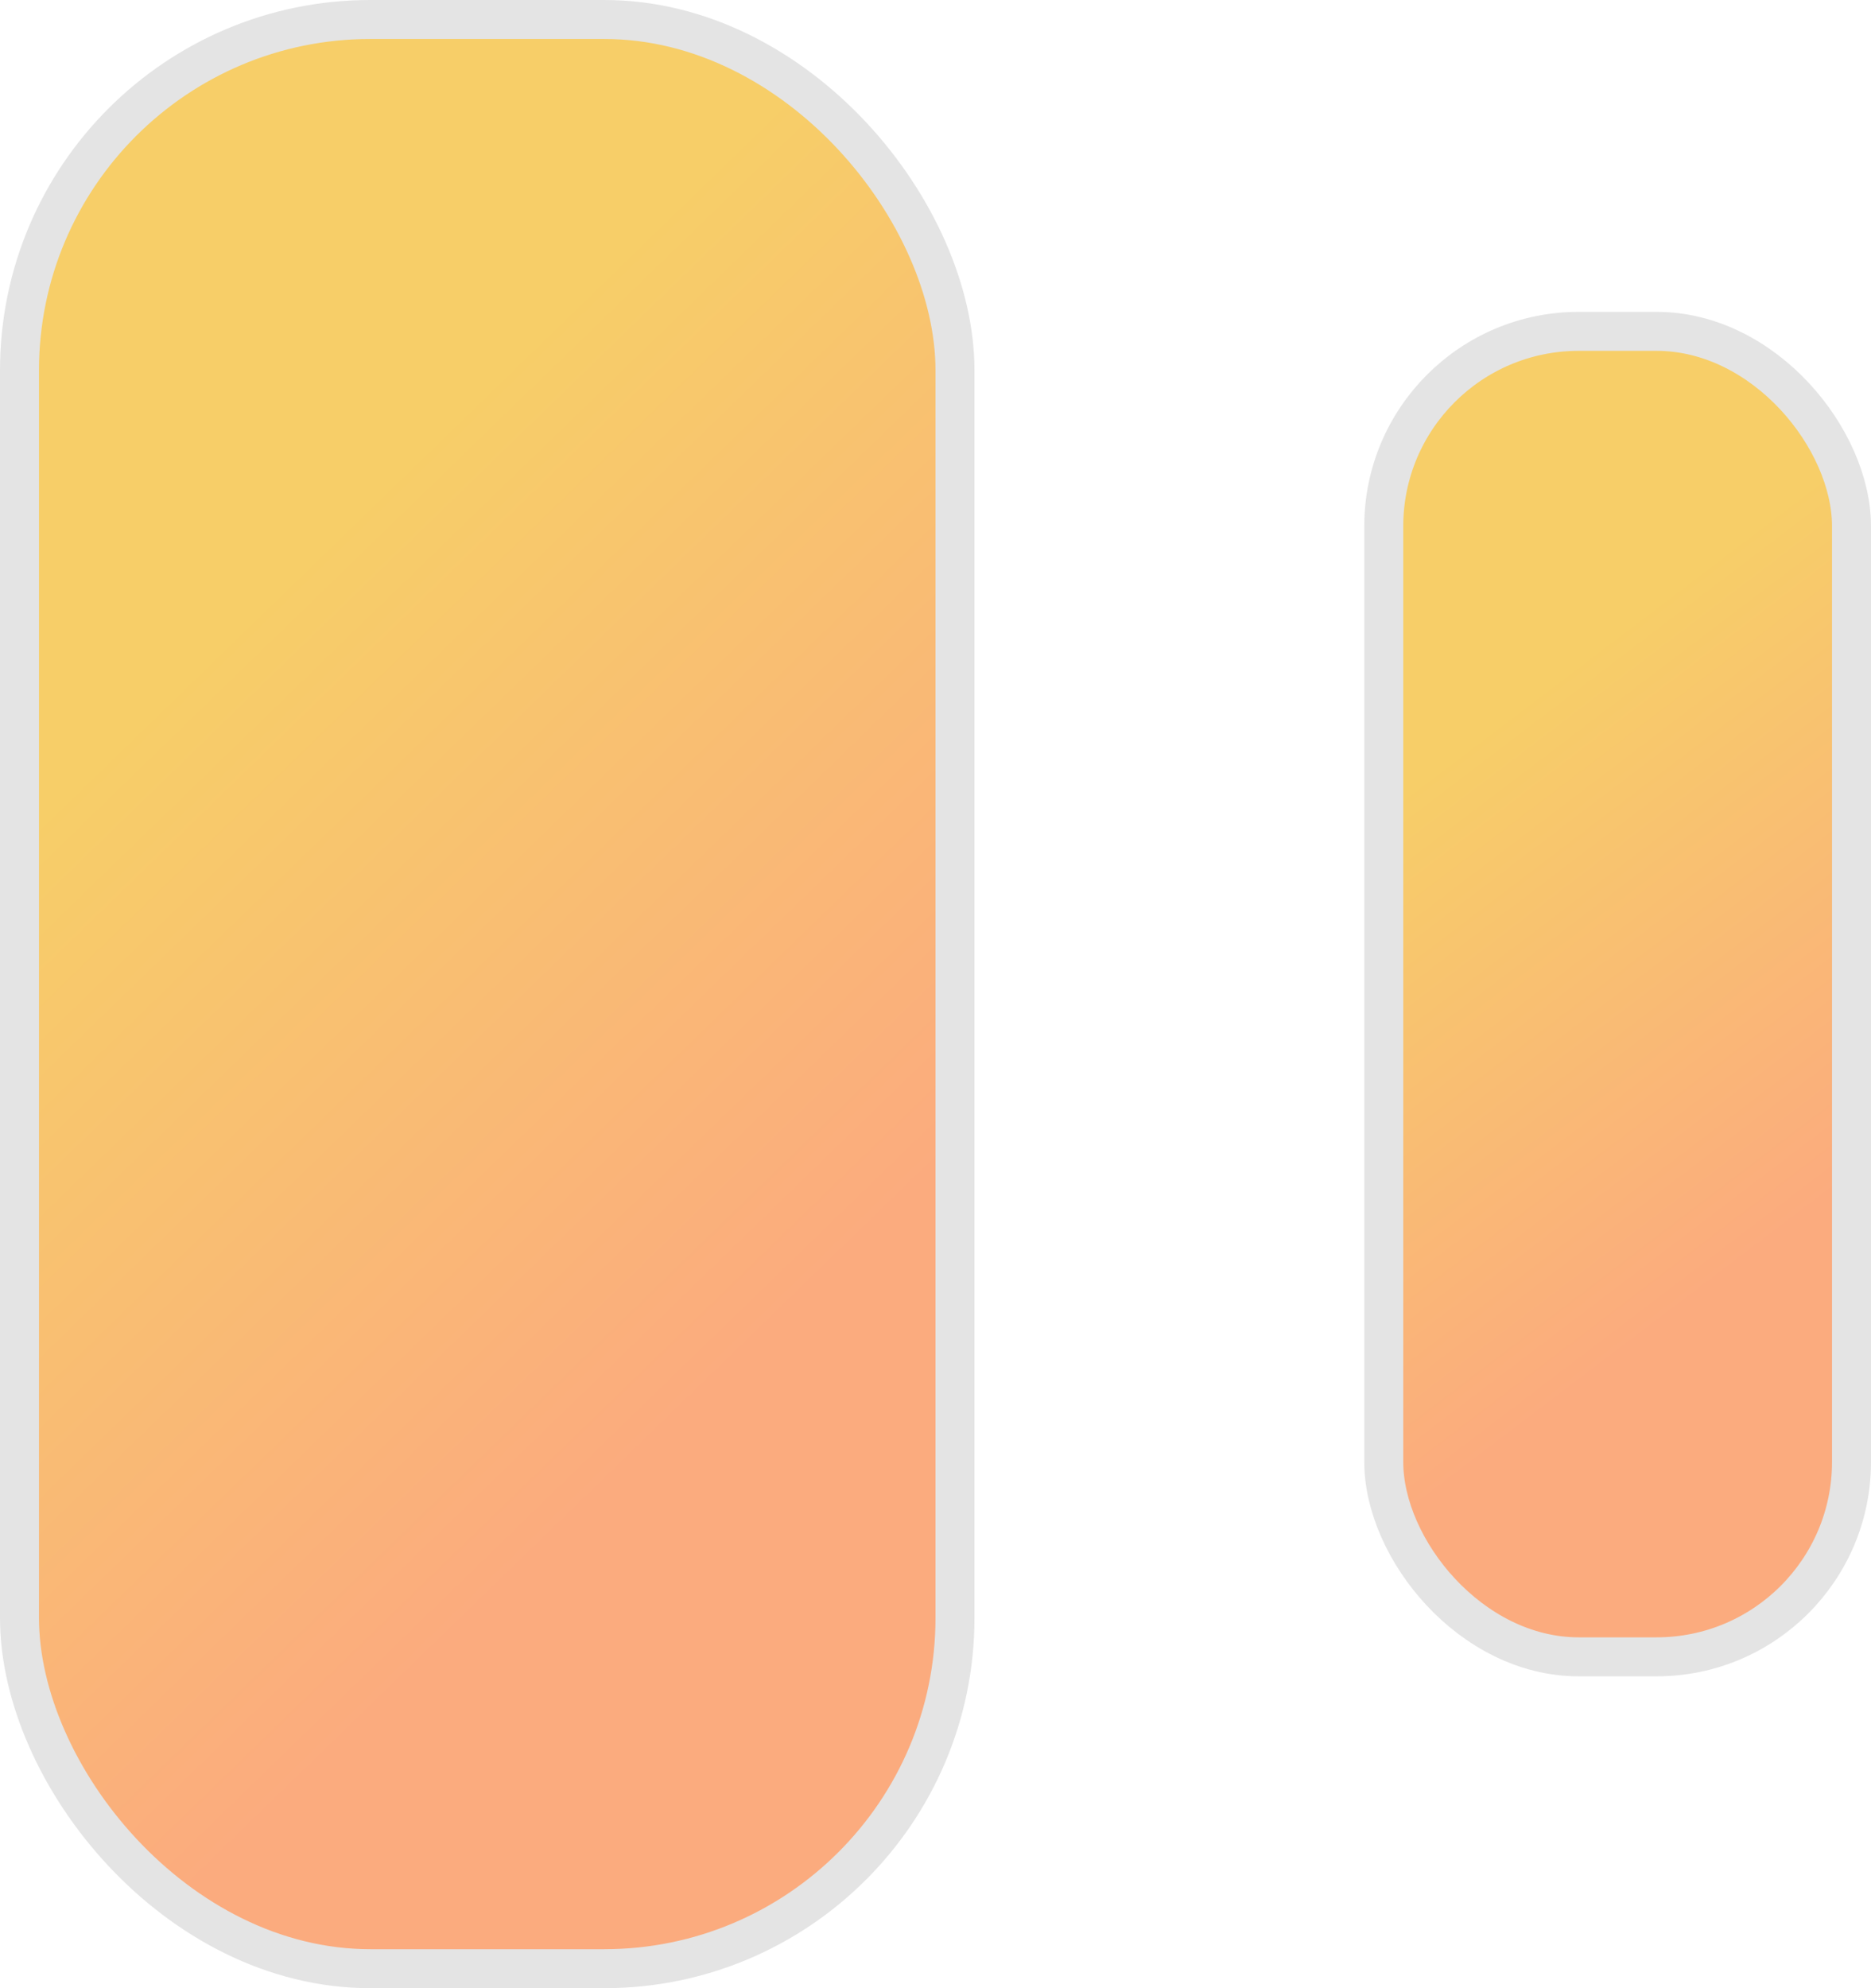 <?xml version="1.0" encoding="UTF-8"?>
<svg width="48px" height="51px" viewBox="0 0 48 51" version="1.1" xmlns="http://www.w3.org/2000/svg" xmlns:xlink="http://www.w3.org/1999/xlink">
    <title>Group 22</title>
    <defs>
        <linearGradient x1="62.015%" y1="75.729%" x2="37.985%" y2="24.239%" id="linearGradient-1">
            <stop stop-color="#FBAB7E" offset="0%"></stop>
            <stop stop-color="#F7CE68" offset="100%"></stop>
        </linearGradient>
        <linearGradient x1="56.898%" y1="75.729%" x2="43.102%" y2="24.239%" id="linearGradient-2">
            <stop stop-color="#FBAB7E" offset="0%"></stop>
            <stop stop-color="#F7CE68" offset="100%"></stop>
        </linearGradient>
    </defs>
    <g id="Icons" stroke="none" stroke-width="1" fill="none" fill-rule="evenodd">
        <g id="Group-22" stroke="#E4E4E4">
            <rect id="Rectangle" fill="url(#linearGradient-1)" x="0.5" y="0.5" width="24" height="50" rx="9"></rect>
            <rect id="Rectangle" fill="url(#linearGradient-2)" x="35.5" y="8.5" width="12" height="34" rx="5"></rect>
        </g>
    </g>
</svg>